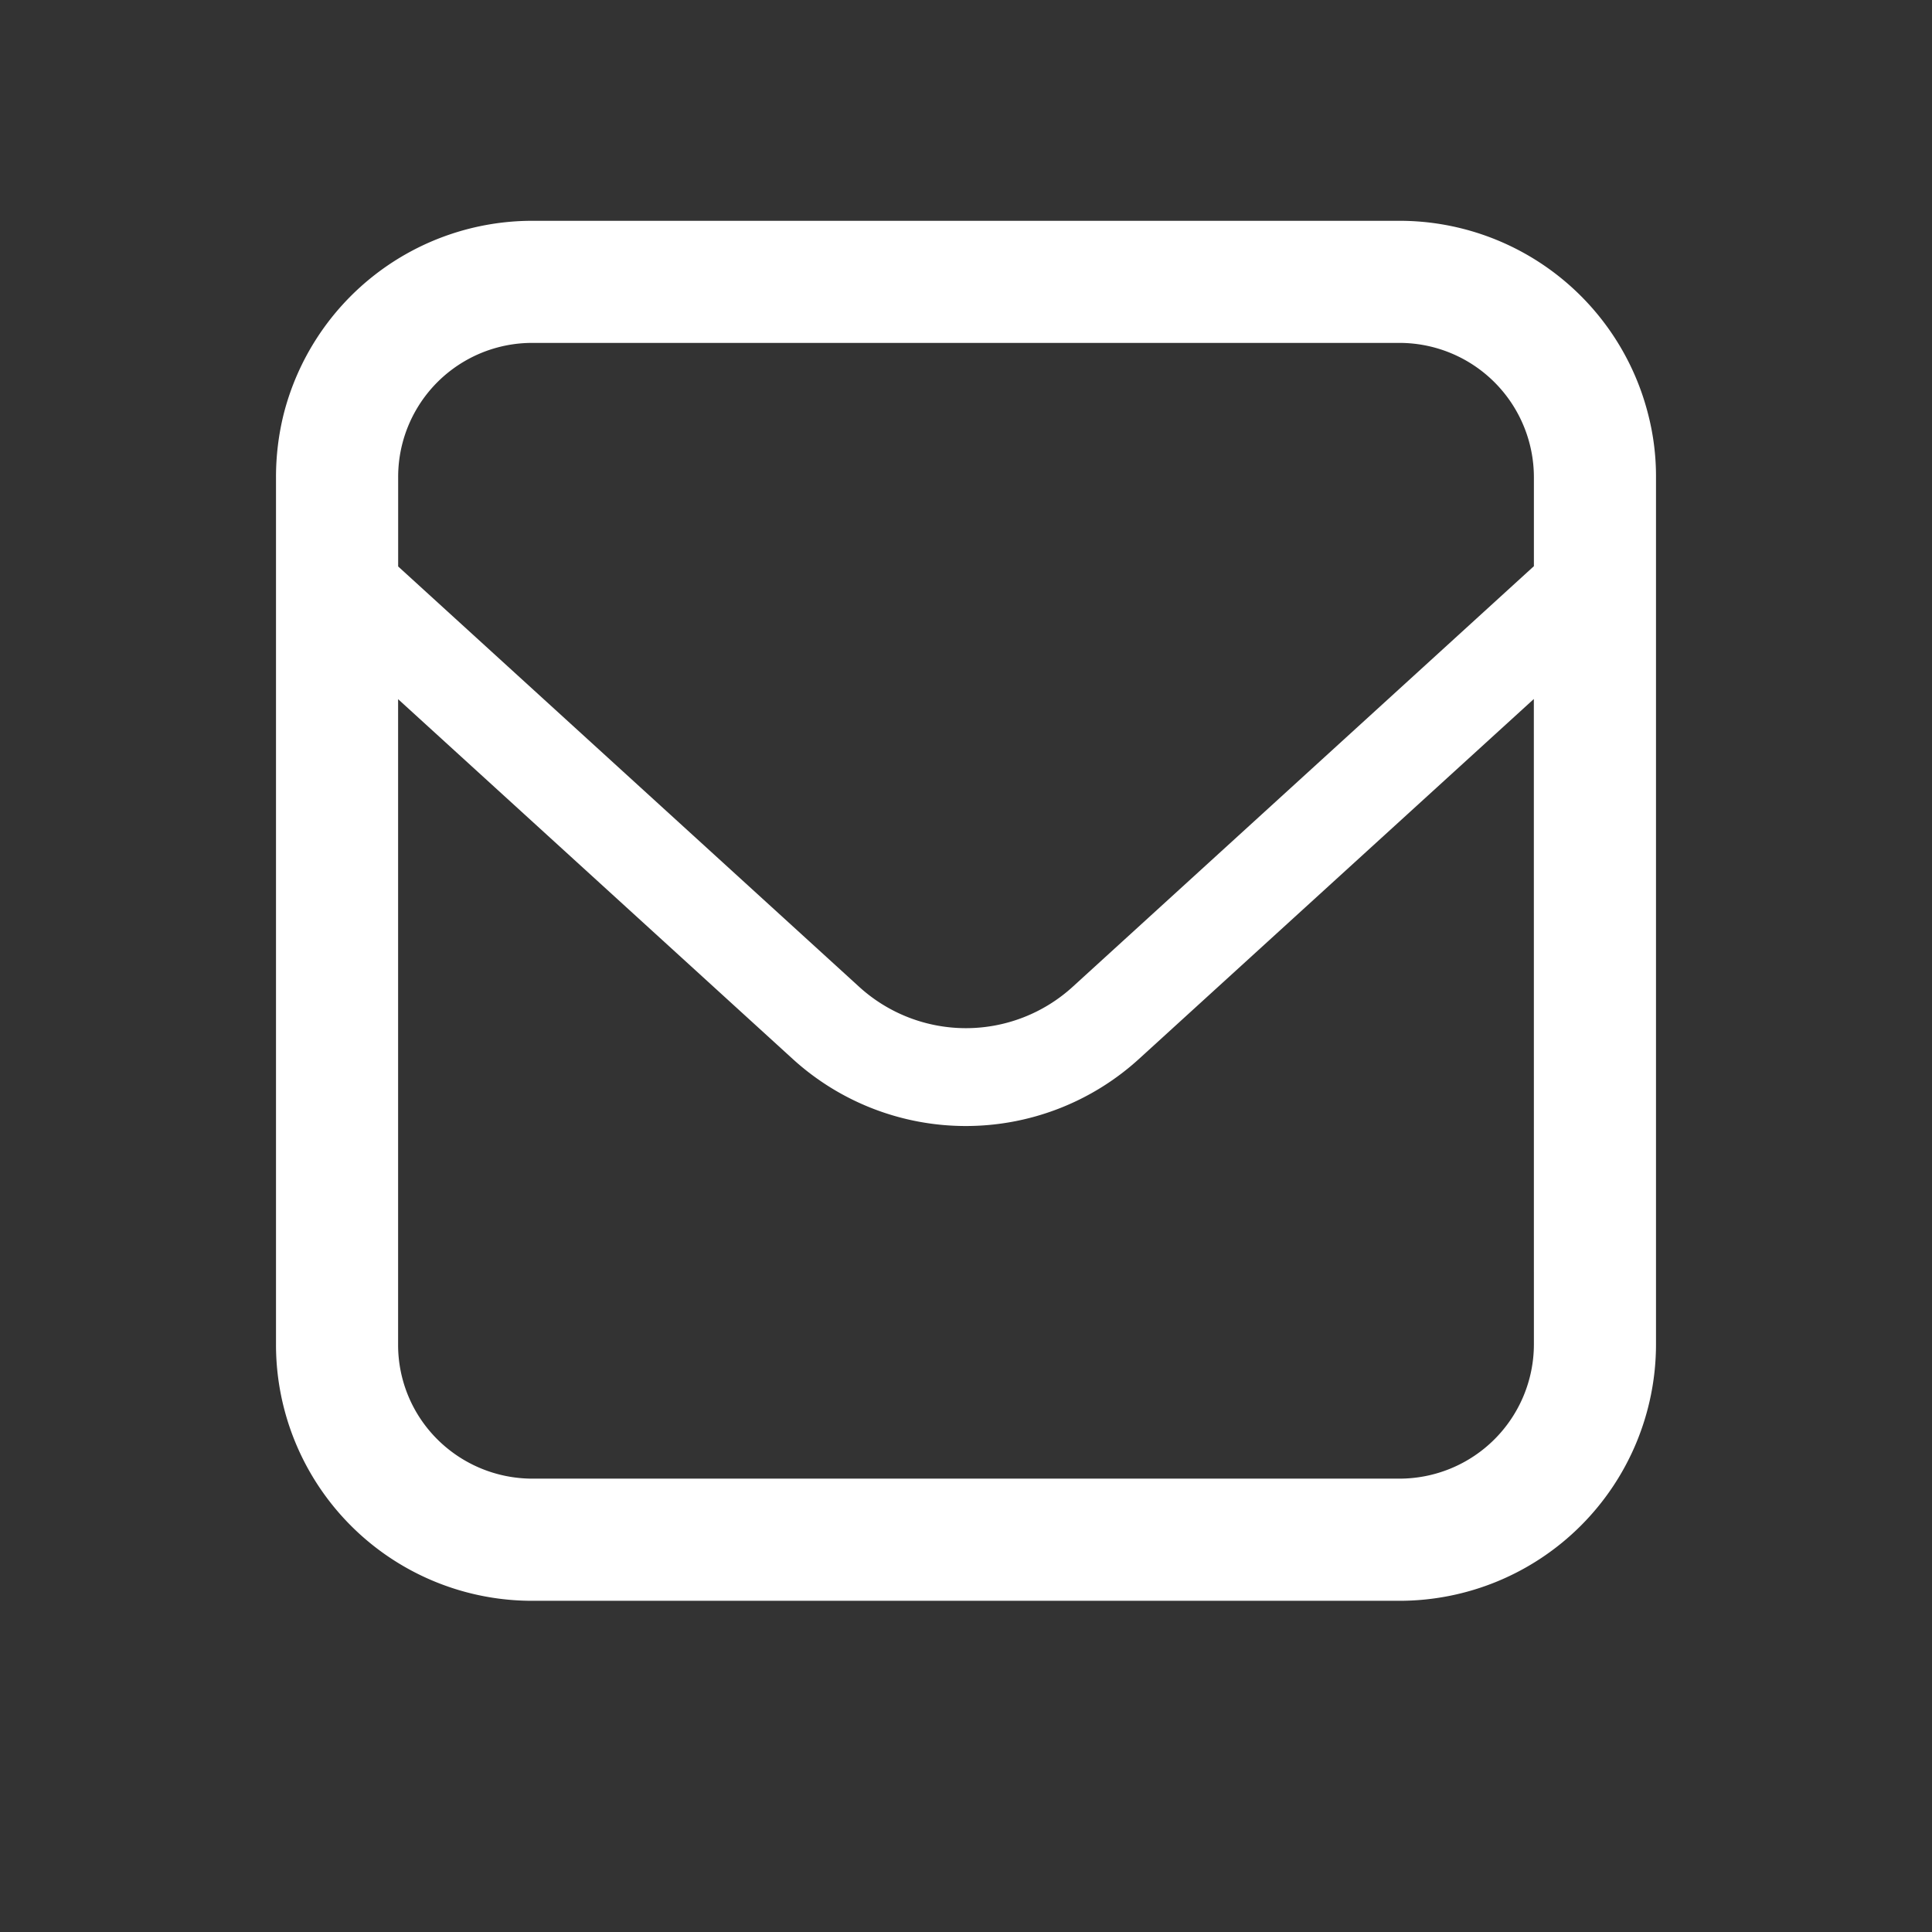 <svg xmlns="http://www.w3.org/2000/svg" width="35" height="35" viewBox="0 0 35 35">
  <rect x="0" y="0" width="35" height="35" fill="#333333" stroke="none"/>
  <g id="icon_mail" transform="translate(511 125)">
    <rect id="長方形_1103" data-name="長方形 1103" width="35" height="35" transform="translate(-511 -125)" fill="none"/>
    <g id="メールの無料アイコンその13" transform="translate(-506 -121)">
      <path id="パス_354" data-name="パス 354" d="M24.855,3.495A4.648,4.648,0,0,0,20.354,0H4.646A4.649,4.649,0,0,0,.141,3.494,4.73,4.73,0,0,0,0,4.646V20.355A4.64,4.64,0,0,0,4.646,25H20.354A4.648,4.648,0,0,0,25,20.354V4.646A4.493,4.493,0,0,0,24.855,3.495ZM22.788,20.357a2.436,2.436,0,0,1-2.434,2.43H4.646a2.441,2.441,0,0,1-1.725-.714,2.414,2.414,0,0,1-.709-1.72V8.666l7.152,6.521a4.656,4.656,0,0,0,6.266,0l7.157-6.524Zm0-14.1-8.351,7.616a2.871,2.871,0,0,1-3.877,0L2.213,6.262V4.646A2.428,2.428,0,0,1,4.646,2.212H20.354a2.436,2.436,0,0,1,2.434,2.434V6.257Z" transform="translate(0)" fill="#fff"/>
    </g>
  </g>
</svg>
